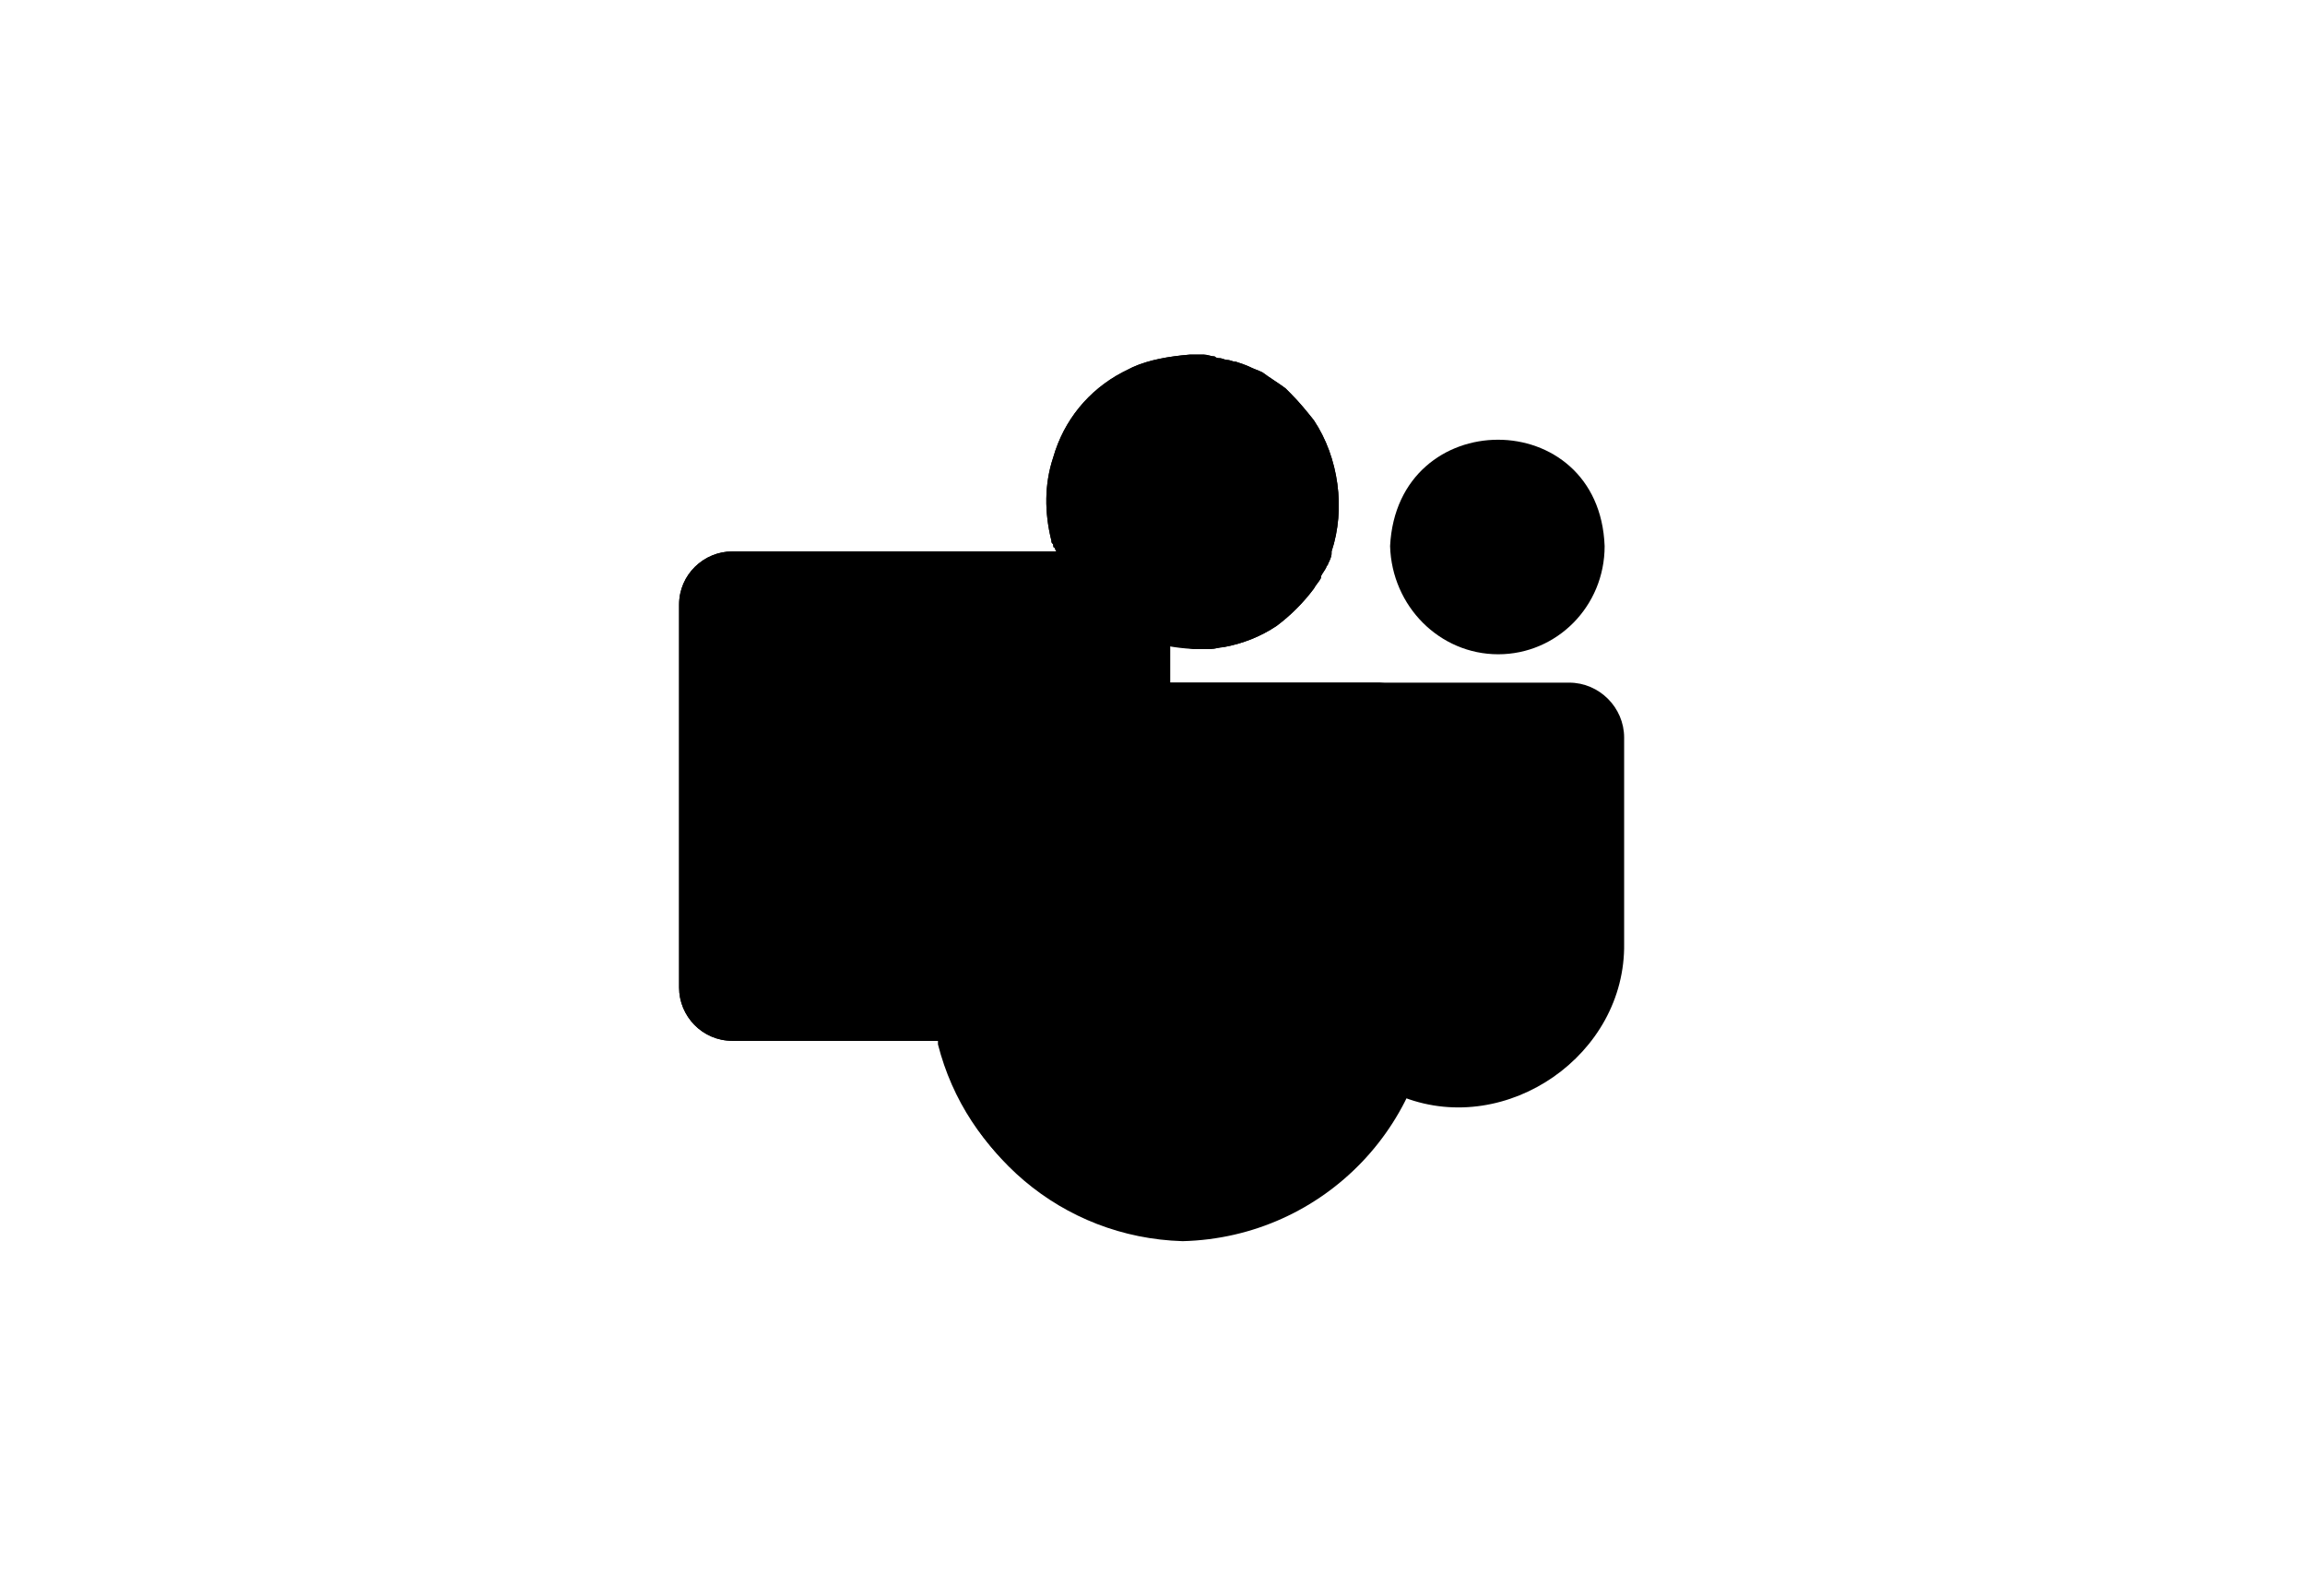 <?xml version="1.0" encoding="utf-8"?>
<!-- Generator: Adobe Illustrator 21.0.2, SVG Export Plug-In . SVG Version: 6.00 Build 0)  -->
<svg version="1.1" id="Layer_1" xmlns="http://www.w3.org/2000/svg" xmlns:xlink="http://www.w3.org/1999/xlink" x="0px" y="0px"
	 viewBox="0 0 130 90" style="enable-background:new 0 0 130 90;" xml:space="preserve">
<style type="text/css">
	.st0{fill:#464EB8;}
	.st1{fill:#7B83EB;}
	.st2{fill:#FFFFFF;}
</style>
<path className="st0" d="M84.5,36.9c3.3,0,6-2.7,6-6.1c-0.3-8-11.7-8-12.1,0C78.5,34.2,81.2,36.9,84.5,36.9z"/>
<path className="st0" d="M88.5,38.5H77.7h0c0,0,0,0,0,0c-0.6,0-9.1,0-11.8,0v-2.1c0.5,0.1,0.9,0.1,1.4,0.2c0.1,0,0.1,0,0.2,0
	c0.2,0,0.4,0,0.6,0c0.1,0,0.1,0,0.2,0c0.2,0,0.5-0.1,0.7-0.1c0,0,0,0,0,0c1.1-0.2,2.1-0.6,3-1.2c0.8-0.6,1.5-1.3,2.1-2.1
	c0.1-0.2,0.3-0.4,0.4-0.6c0,0,0,0,0-0.1c0.1-0.2,0.2-0.3,0.3-0.5c0-0.1,0.1-0.1,0.1-0.2c0.1-0.2,0.2-0.4,0.2-0.6c0,0,0,0,0-0.1
	c0.8-2.4,0.4-5.3-1-7.4c-0.4-0.5-0.8-1-1.3-1.5c-0.1-0.1-0.2-0.2-0.3-0.3c-0.4-0.3-0.9-0.6-1.3-0.9c-0.2-0.1-0.5-0.2-0.7-0.3
	c-0.2-0.1-0.5-0.2-0.8-0.3c-0.2,0-0.3-0.1-0.5-0.1c-0.1,0-0.3-0.1-0.4-0.1c-0.1,0-0.2,0-0.3-0.1c-0.2,0-0.4-0.1-0.6-0.1
	c-0.1,0-0.1,0-0.2,0c-0.2,0-0.4,0-0.6,0c-1.2,0.1-2.3,0.3-3.2,0.7c-0.2,0.1-0.4,0.2-0.6,0.3c-1.9,1-3.3,2.7-3.9,4.8
	c-0.5,1.5-0.5,3.1-0.1,4.7c0,0,0,0,0,0c0,0.1,0,0.1,0.1,0.2c0,0.1,0,0.2,0.1,0.2c0,0.1,0,0.1,0.1,0.2H41.3c-1.6,0-3,1.3-3,3v21.6
	c0,1.6,1.3,3,3,3h11.6c0,0.1,0,0.1,0,0.2c1.6,6.3,7.2,10.7,13.7,10.8c5.5-0.1,10.1-3.3,12.5-7.8c0,0,0.1,0,0.1,0
	c5.8,2.2,12.5-2.4,12.4-8.7V41.6C91.6,39.9,90.2,38.5,88.5,38.5z"/>
<path className="st1" d="M80.8,41.7c0-1.7-1.3-3.1-3-3.2c0,0-12.3,0-12.3,0c-0.5,0-0.8,0.4-0.8,0.8v16.7c0,0.8-0.6,1.4-1.4,1.4h-9.6
	c-0.2,0-0.5,0.1-0.6,0.3c-0.2,0.2-0.2,0.4-0.2,0.7c1.4,6.6,7,11.4,13.8,11.6c8-0.2,14.3-6.8,14.1-14.8V41.7z M67.3,36.6
	c0.1,0,0.1,0,0.2,0c0.2,0,0.4,0,0.6,0c0.1,0,0.1,0,0.2,0c0.2,0,0.5-0.1,0.7-0.1c0,0,0,0,0,0c1.1-0.2,2.1-0.6,3-1.2
	c0.8-0.6,1.5-1.3,2.1-2.1c0.1-0.2,0.3-0.4,0.4-0.6c0,0,0,0,0-0.1c0.1-0.2,0.2-0.3,0.3-0.5c0-0.1,0.1-0.1,0.1-0.2
	c0.1-0.2,0.2-0.4,0.2-0.6c0,0,0,0,0-0.1c0.8-2.4,0.4-5.3-1-7.4c-0.4-0.5-0.8-1-1.3-1.5c-0.1-0.1-0.2-0.2-0.3-0.3
	c-0.4-0.3-0.9-0.6-1.3-0.9c-0.2-0.1-0.5-0.2-0.7-0.3c-0.2-0.1-0.5-0.2-0.8-0.3c-0.2,0-0.3-0.1-0.5-0.1c-0.1,0-0.3-0.1-0.4-0.1
	c-0.1,0-0.2,0-0.3-0.1c-0.2,0-0.4-0.1-0.6-0.1c-0.1,0-0.1,0-0.2,0c-0.2,0-0.4,0-0.6,0c-1.2,0.1-2.3,0.3-3.2,0.7
	c-0.2,0.1-0.4,0.2-0.6,0.3c-1.9,1-3.3,2.7-3.9,4.8c-0.5,1.5-0.5,3.1-0.1,4.7c0,0,0,0,0,0c0,0.1,0,0.1,0.1,0.2c0,0.1,0,0.2,0.1,0.2
	c0,0.1,0.1,0.2,0.1,0.3h0C60.6,34.1,63.2,36.4,67.3,36.6z"/>
<path className="st0" d="M63,31.1H41.3c-1.6,0-3,1.3-3,3v21.6c0,1.6,1.3,3,3,3H63c1.6,0,3-1.3,3-3V34.1C65.9,32.4,64.6,31.1,63,31.1z"/>
<path className="st2" d="M57.6,37.1H46.5c-0.4,0-0.8,0.4-0.8,0.8v2c0,0.4,0.4,0.8,0.8,0.8h3.6V52c0,0.4,0.4,0.8,0.8,0.8h2.4
	c0.4,0,0.8-0.4,0.8-0.8V40.7h3.5c0.4,0,0.8-0.4,0.8-0.8v-2C58.4,37.5,58,37.1,57.6,37.1z"/>
</svg>
